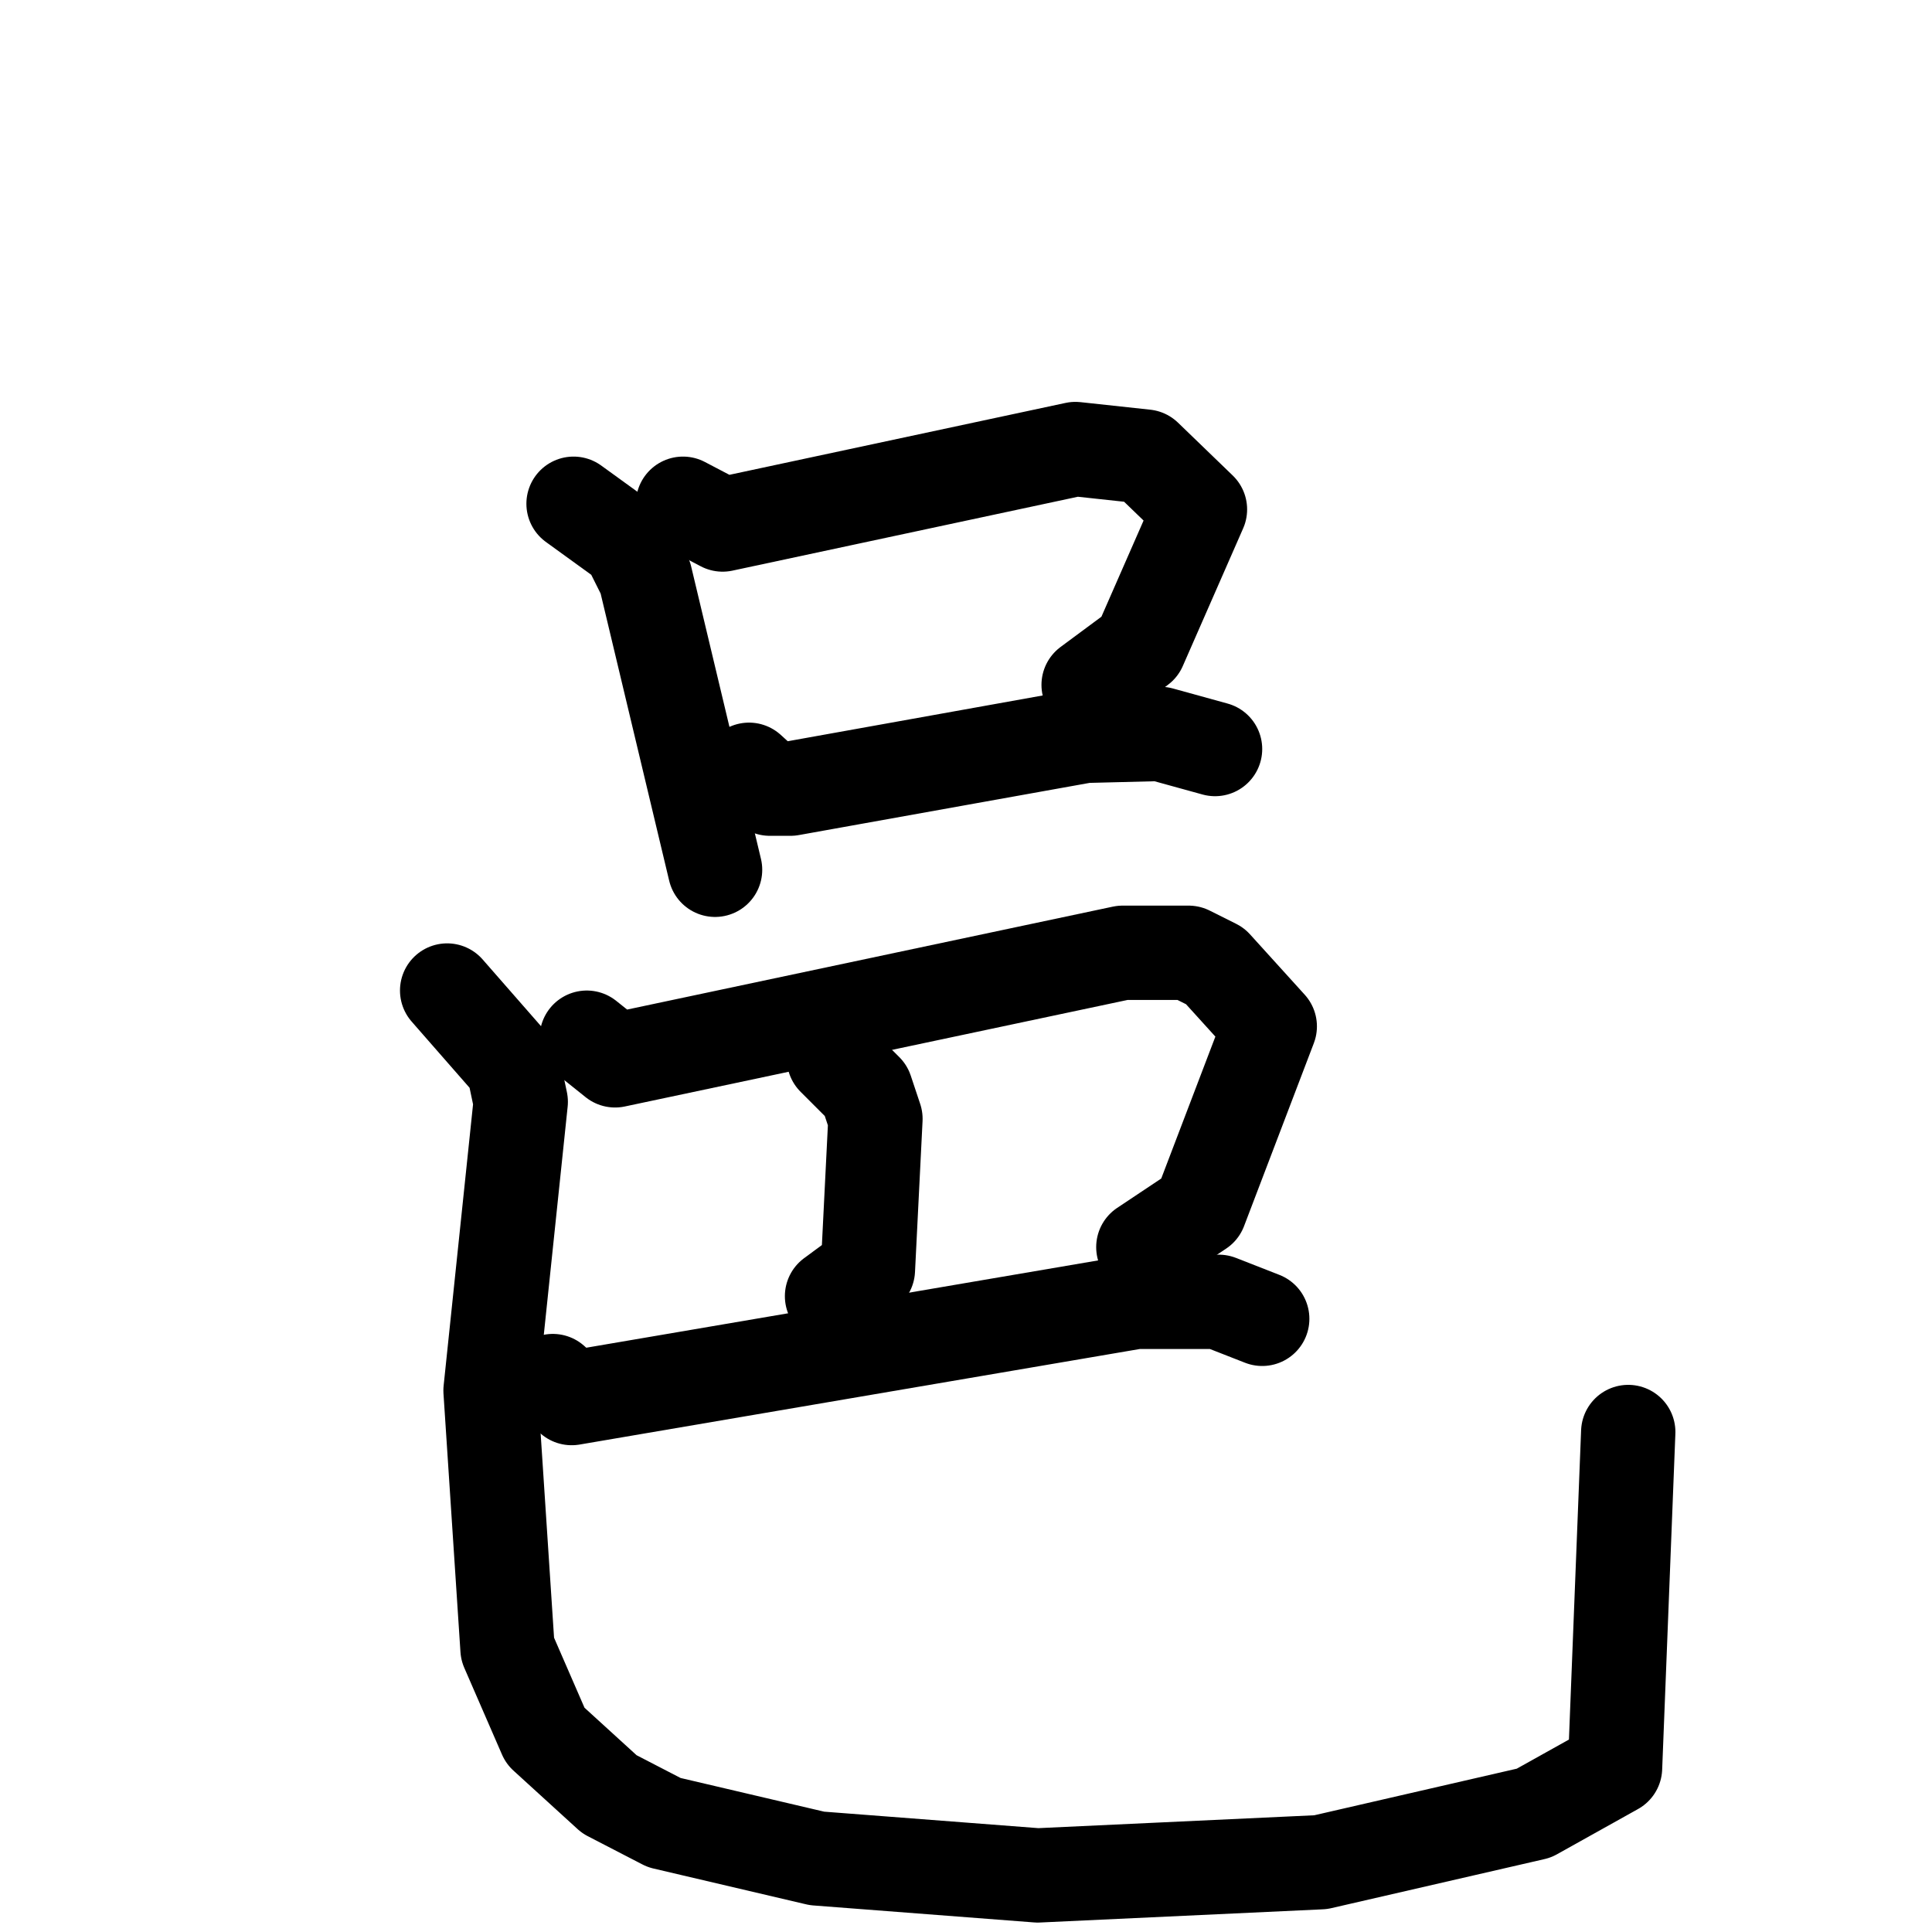 <svg xmlns="http://www.w3.org/2000/svg" viewBox="0 0 1024 1024">
  <g style="fill:none;stroke:#000000;stroke-width:50;stroke-linecap:round;stroke-linejoin:round;" transform="scale(1, 1) translate(0, 0)">
    <path d="M 304.0,267.0 L 333.0,288.0 L 342.0,306.0 L 379.0,461.0"/>
    <path d="M 362.0,267.0 L 383.0,278.0 L 570.0,238.0 L 607.0,242.0 L 636.0,270.0 L 604.0,343.0 L 577.0,363.0"/>
    <path d="M 397.0,408.0 L 408.0,418.0 L 419.0,418.0 L 575.0,390.0 L 615.0,389.0 L 644.0,397.0"/>
    <path d="M 311.0,550.0 L 326.0,562.0 L 595.0,505.0 L 630.0,505.0 L 644.0,512.0 L 673.0,544.0 L 636.0,641.0 L 606.0,661.0"/>
    <path d="M 442.0,561.0 L 459.0,578.0 L 464.0,593.0 L 460.0,673.0 L 441.0,687.0"/>
    <path d="M 293.0,732.0 L 303.0,741.0 L 602.0,690.0 L 646.0,690.0 L 669.0,699.0"/>
    <path d="M 237.0,525.0 L 272.0,565.0 L 276.0,584.0 L 260.0,737.0 L 269.0,874.0 L 289.0,920.0 L 323.0,951.0 L 352.0,966.0 L 433.0,985.0 L 550.0,994.0 L 700.0,987.0 L 813.0,961.0 L 856.0,937.0 L 863.0,759.0"/>
  </g>
</svg>
